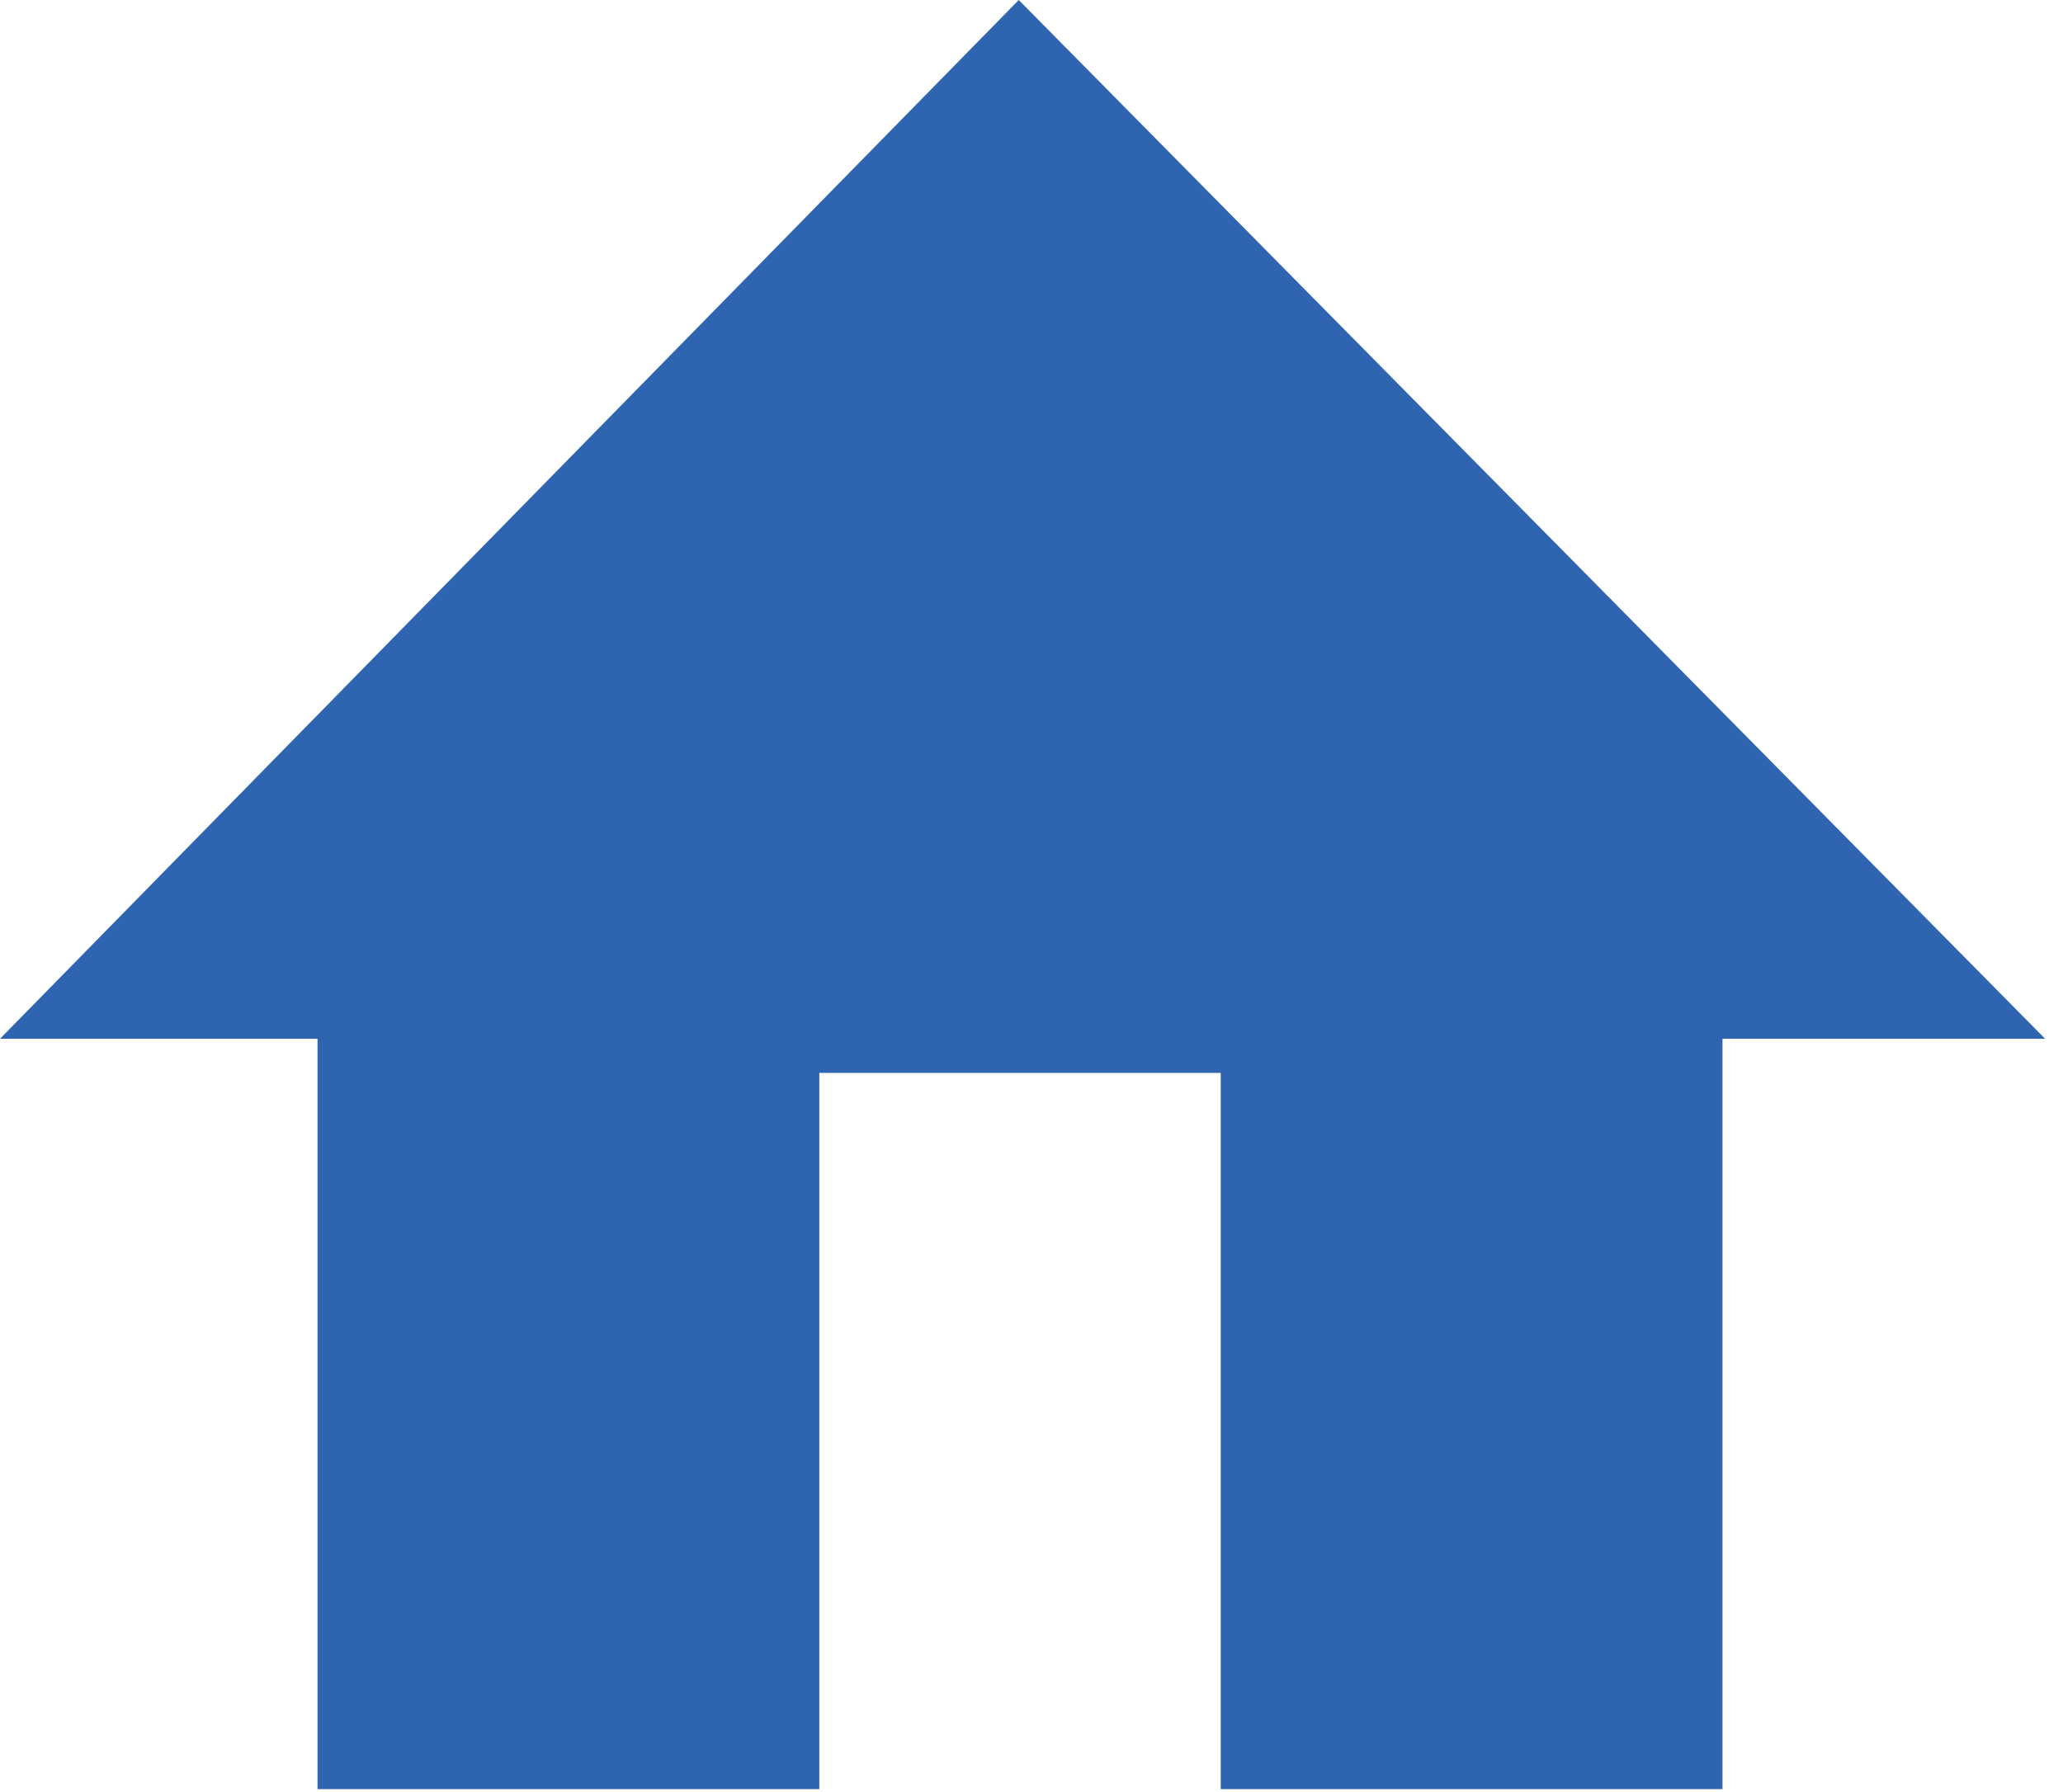 <svg width="61" height="53" viewBox="0 0 61 53" fill="none" xmlns="http://www.w3.org/2000/svg">
<path d="M9.389 41.817V30.721H4.694H0L15.061 15.36L30.123 0L45.298 15.36L60.472 30.721H55.702H50.932V41.817V52.913H43.513H36.095V42.321V31.729H30.16H24.226V42.321V52.913H16.807H9.389V41.817Z" fill="#2F65B0"/>
</svg>
